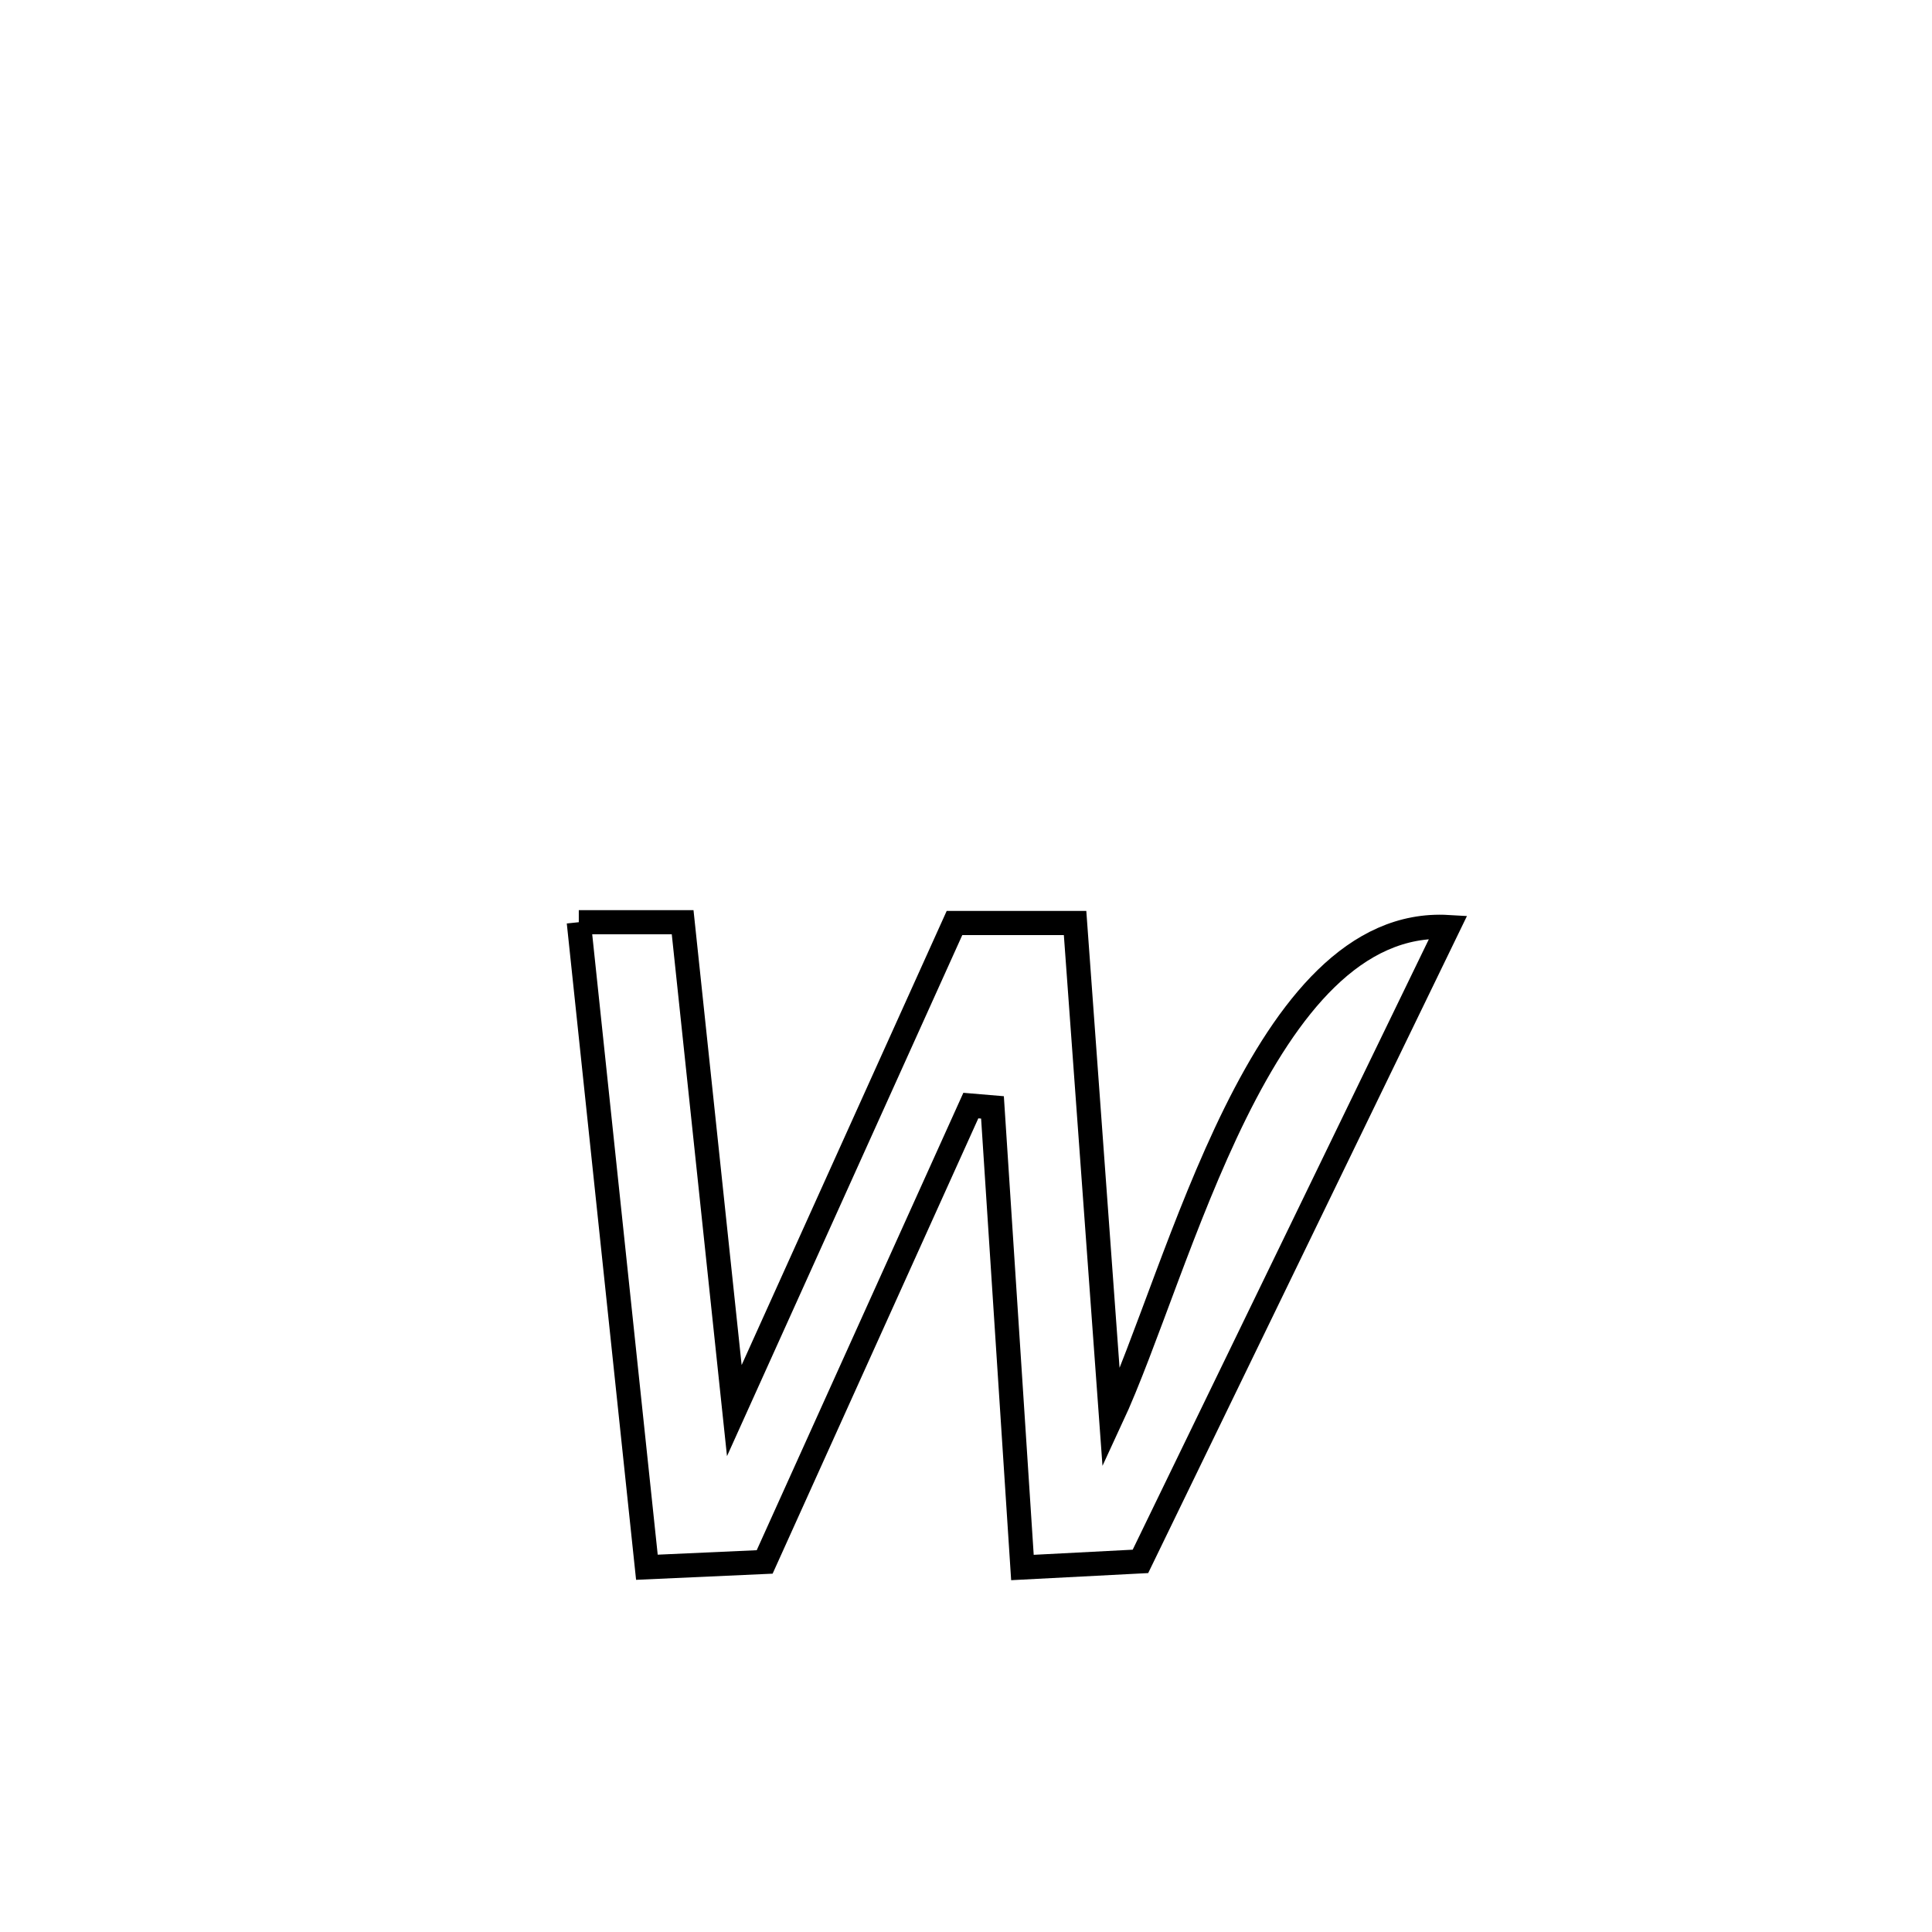 <svg xmlns="http://www.w3.org/2000/svg" viewBox="0.0 0.0 24.0 24.0" height="200px" width="200px"><path fill="none" stroke="black" stroke-width=".3" stroke-opacity="1.0"  filling="0" d="M7.19 11.456 L7.19 11.456 C7.62 11.456 8.05 11.456 8.48 11.456 L8.48 11.456 C8.694 13.478 8.908 15.501 9.122 17.523 L9.122 17.523 C10.034 15.504 10.946 13.485 11.857 11.466 L11.857 11.466 C12.356 11.466 12.856 11.466 13.355 11.466 L13.355 11.466 C13.504 13.518 13.653 15.57 13.803 17.622 L13.803 17.622 C14.231 16.701 14.697 15.14 15.346 13.827 C15.996 12.514 16.829 11.448 17.99 11.516 L17.99 11.516 C17.353 12.829 16.716 14.143 16.079 15.456 C15.441 16.769 14.804 18.082 14.167 19.396 L14.167 19.396 C13.678 19.421 13.19 19.446 12.701 19.472 L12.701 19.472 C12.577 17.567 12.453 15.662 12.329 13.757 L12.329 13.757 C12.24 13.75 12.15 13.742 12.06 13.734 L12.06 13.734 C11.206 15.623 10.353 17.513 9.499 19.403 L9.499 19.403 C9.011 19.425 8.524 19.447 8.036 19.469 L8.036 19.469 C7.895 18.134 7.754 16.798 7.613 15.463 C7.472 14.127 7.331 12.792 7.19 11.456 L7.19 11.456"></path></svg>